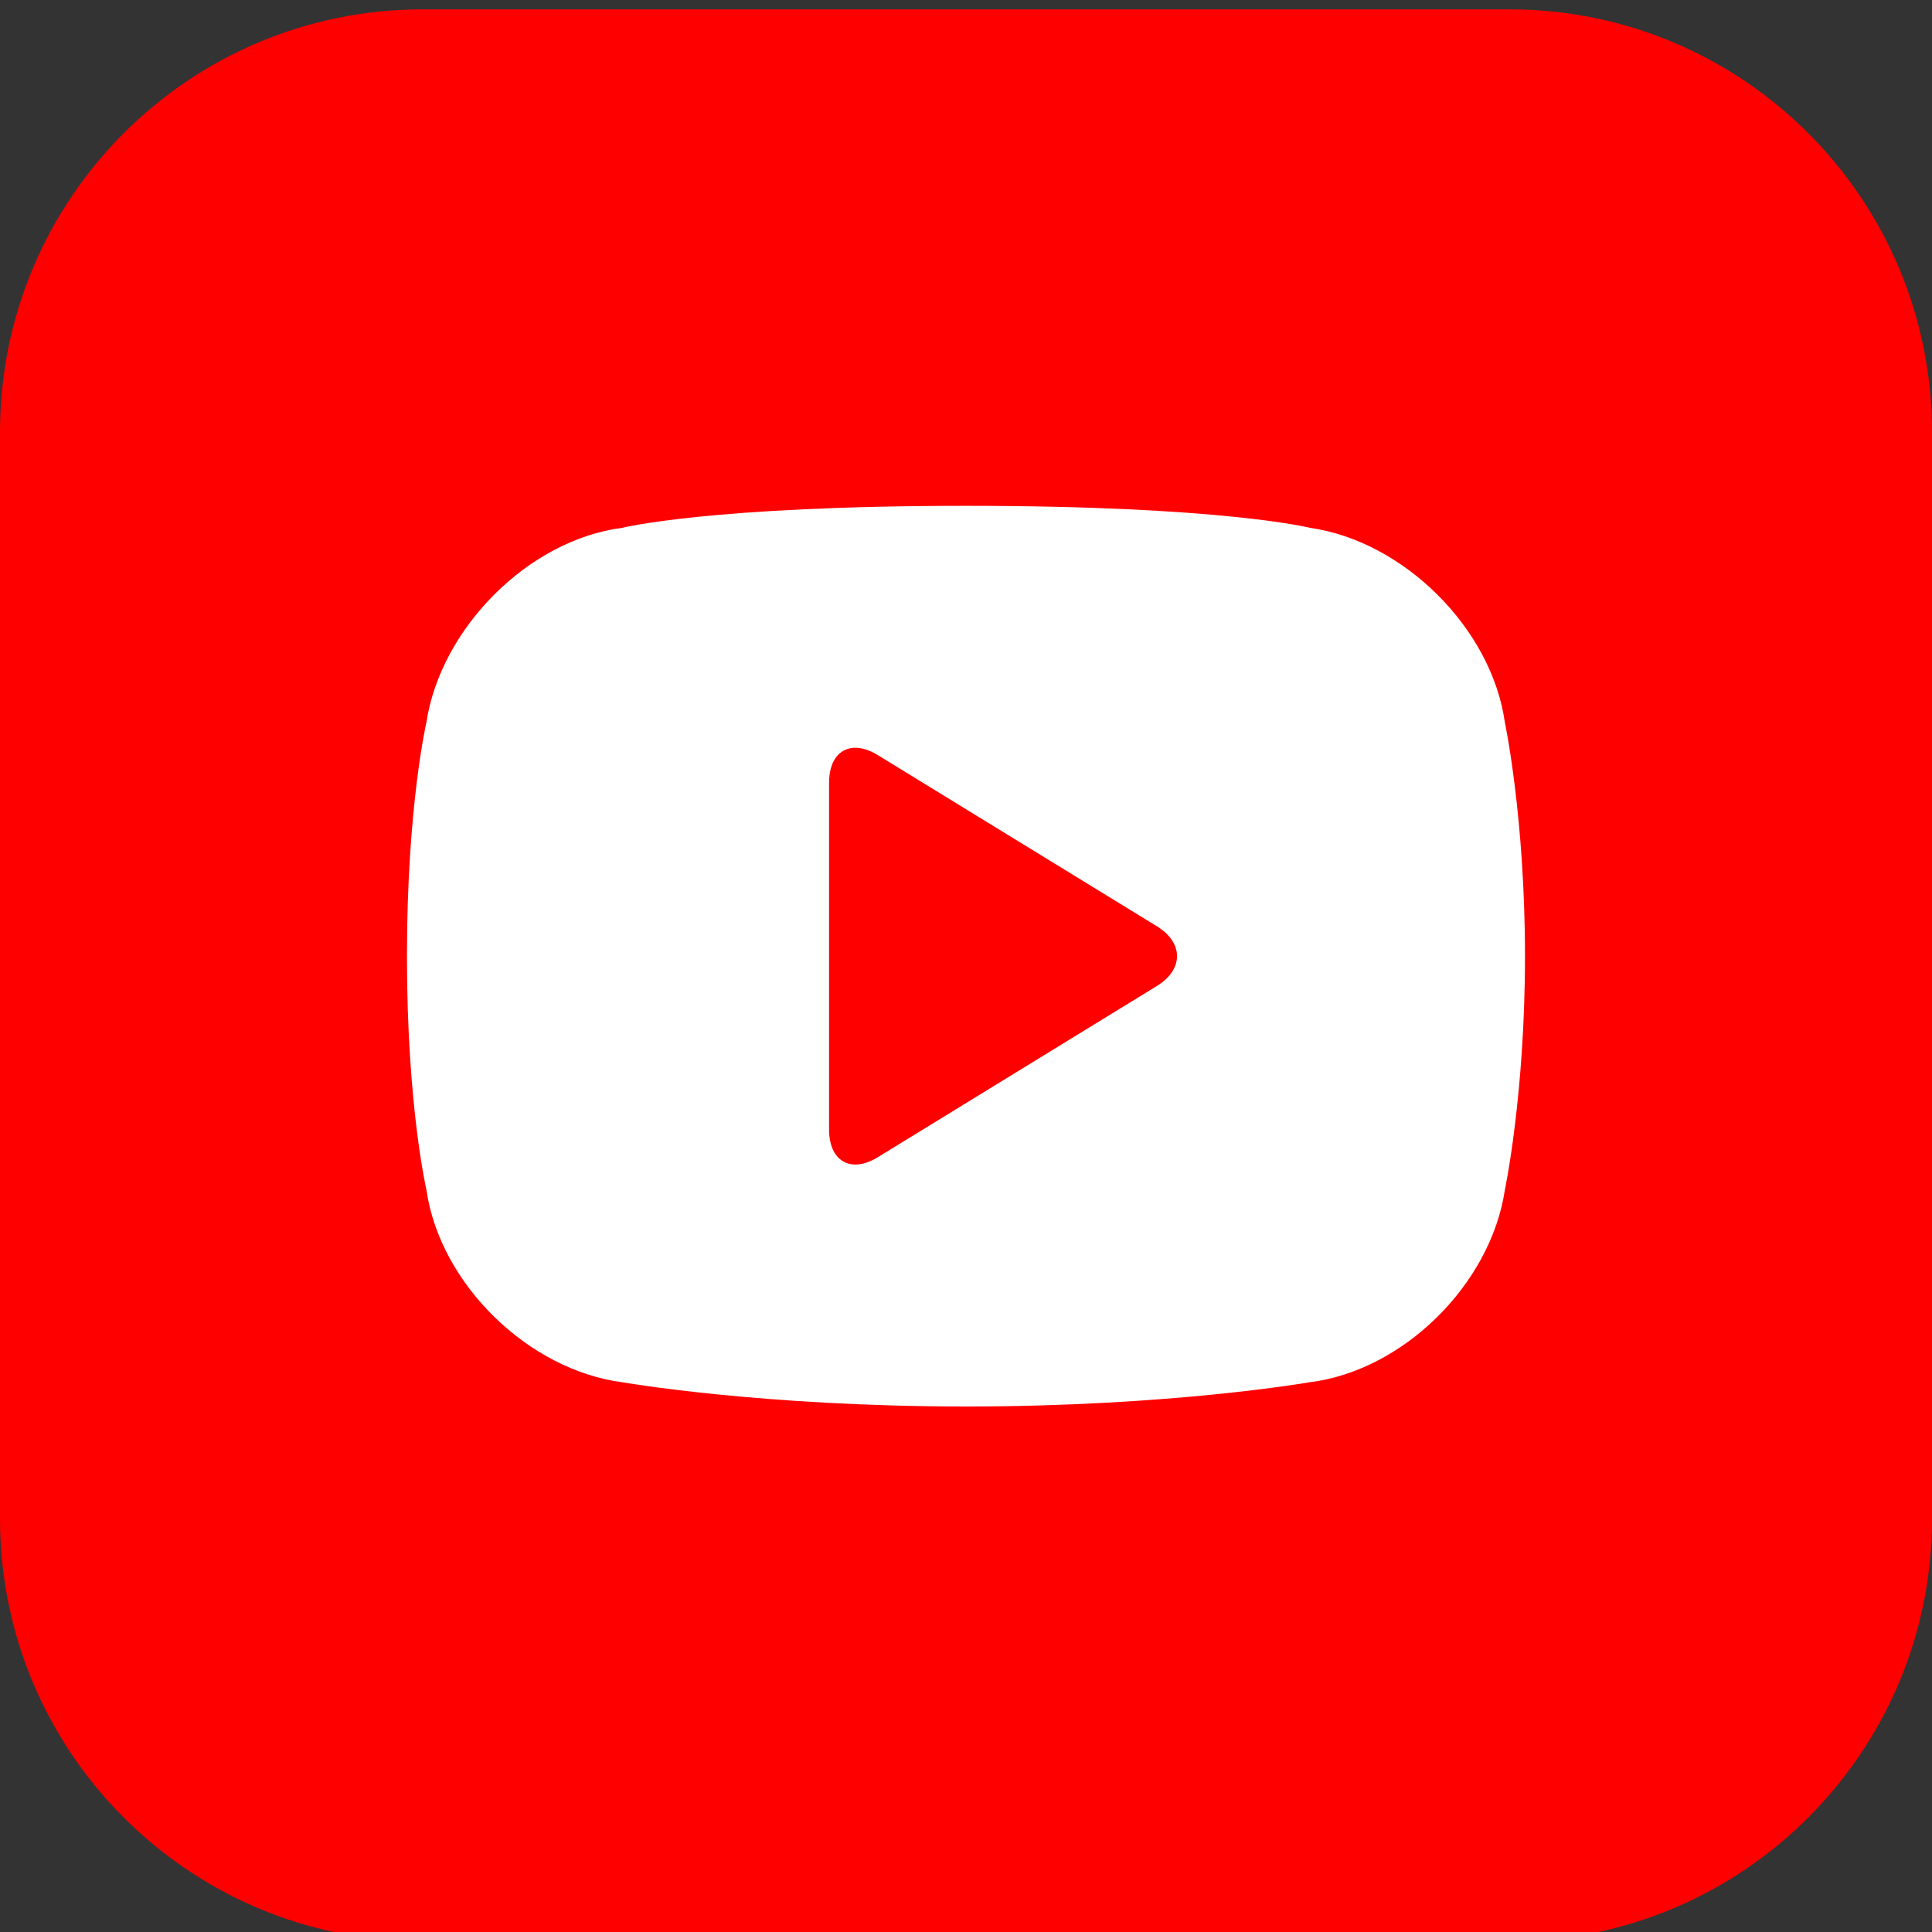 <svg width="33" height="33" viewBox="0 0 33 33" fill="none" xmlns="http://www.w3.org/2000/svg">
<rect x="0" y="0" width="33" height="33" fill="#333333" stroke="none"/>
<g clip-path="url(#clip0_91_294)">
<path d="M0 7.379C0 3.392 3.232 0.16 7.219 0.16H25.781C29.768 0.16 33 3.392 33 7.379V25.941C33 29.928 29.768 33.16 25.781 33.16H7.219C3.232 33.16 0 29.928 0 25.941V7.379Z" fill="#FF0000"/>
<path fill-rule="evenodd" clip-rule="evenodd" d="M6.951 16.332C6.951 13.768 7.284 12.335 7.284 12.335C7.53 10.73 9.023 9.225 10.624 9.016C10.624 9.016 12.115 8.64 16.499 8.64C20.884 8.64 22.377 9.016 22.377 9.016C23.974 9.244 25.476 10.73 25.704 12.337C25.704 12.337 26.048 13.965 26.048 16.332C26.048 18.698 25.704 20.326 25.704 20.326C25.464 21.932 23.971 23.414 22.367 23.61C22.367 23.61 20.007 24.024 16.499 24.024C12.992 24.024 10.629 23.61 10.629 23.61C9.028 23.402 7.516 21.935 7.284 20.325C7.284 20.325 6.951 18.896 6.951 16.332ZM14.992 19.767C14.533 20.048 14.161 19.835 14.161 19.293V13.37C14.161 12.827 14.534 12.616 14.992 12.897L19.761 15.822C20.22 16.104 20.218 16.561 19.761 16.841L14.992 19.767Z" fill="white"/>
</g>
<defs>
<clipPath id="clip0_91_294">
<rect width="33" height="33" fill="white" transform="translate(0 0.16)"/>
</clipPath>
</defs>
</svg>
